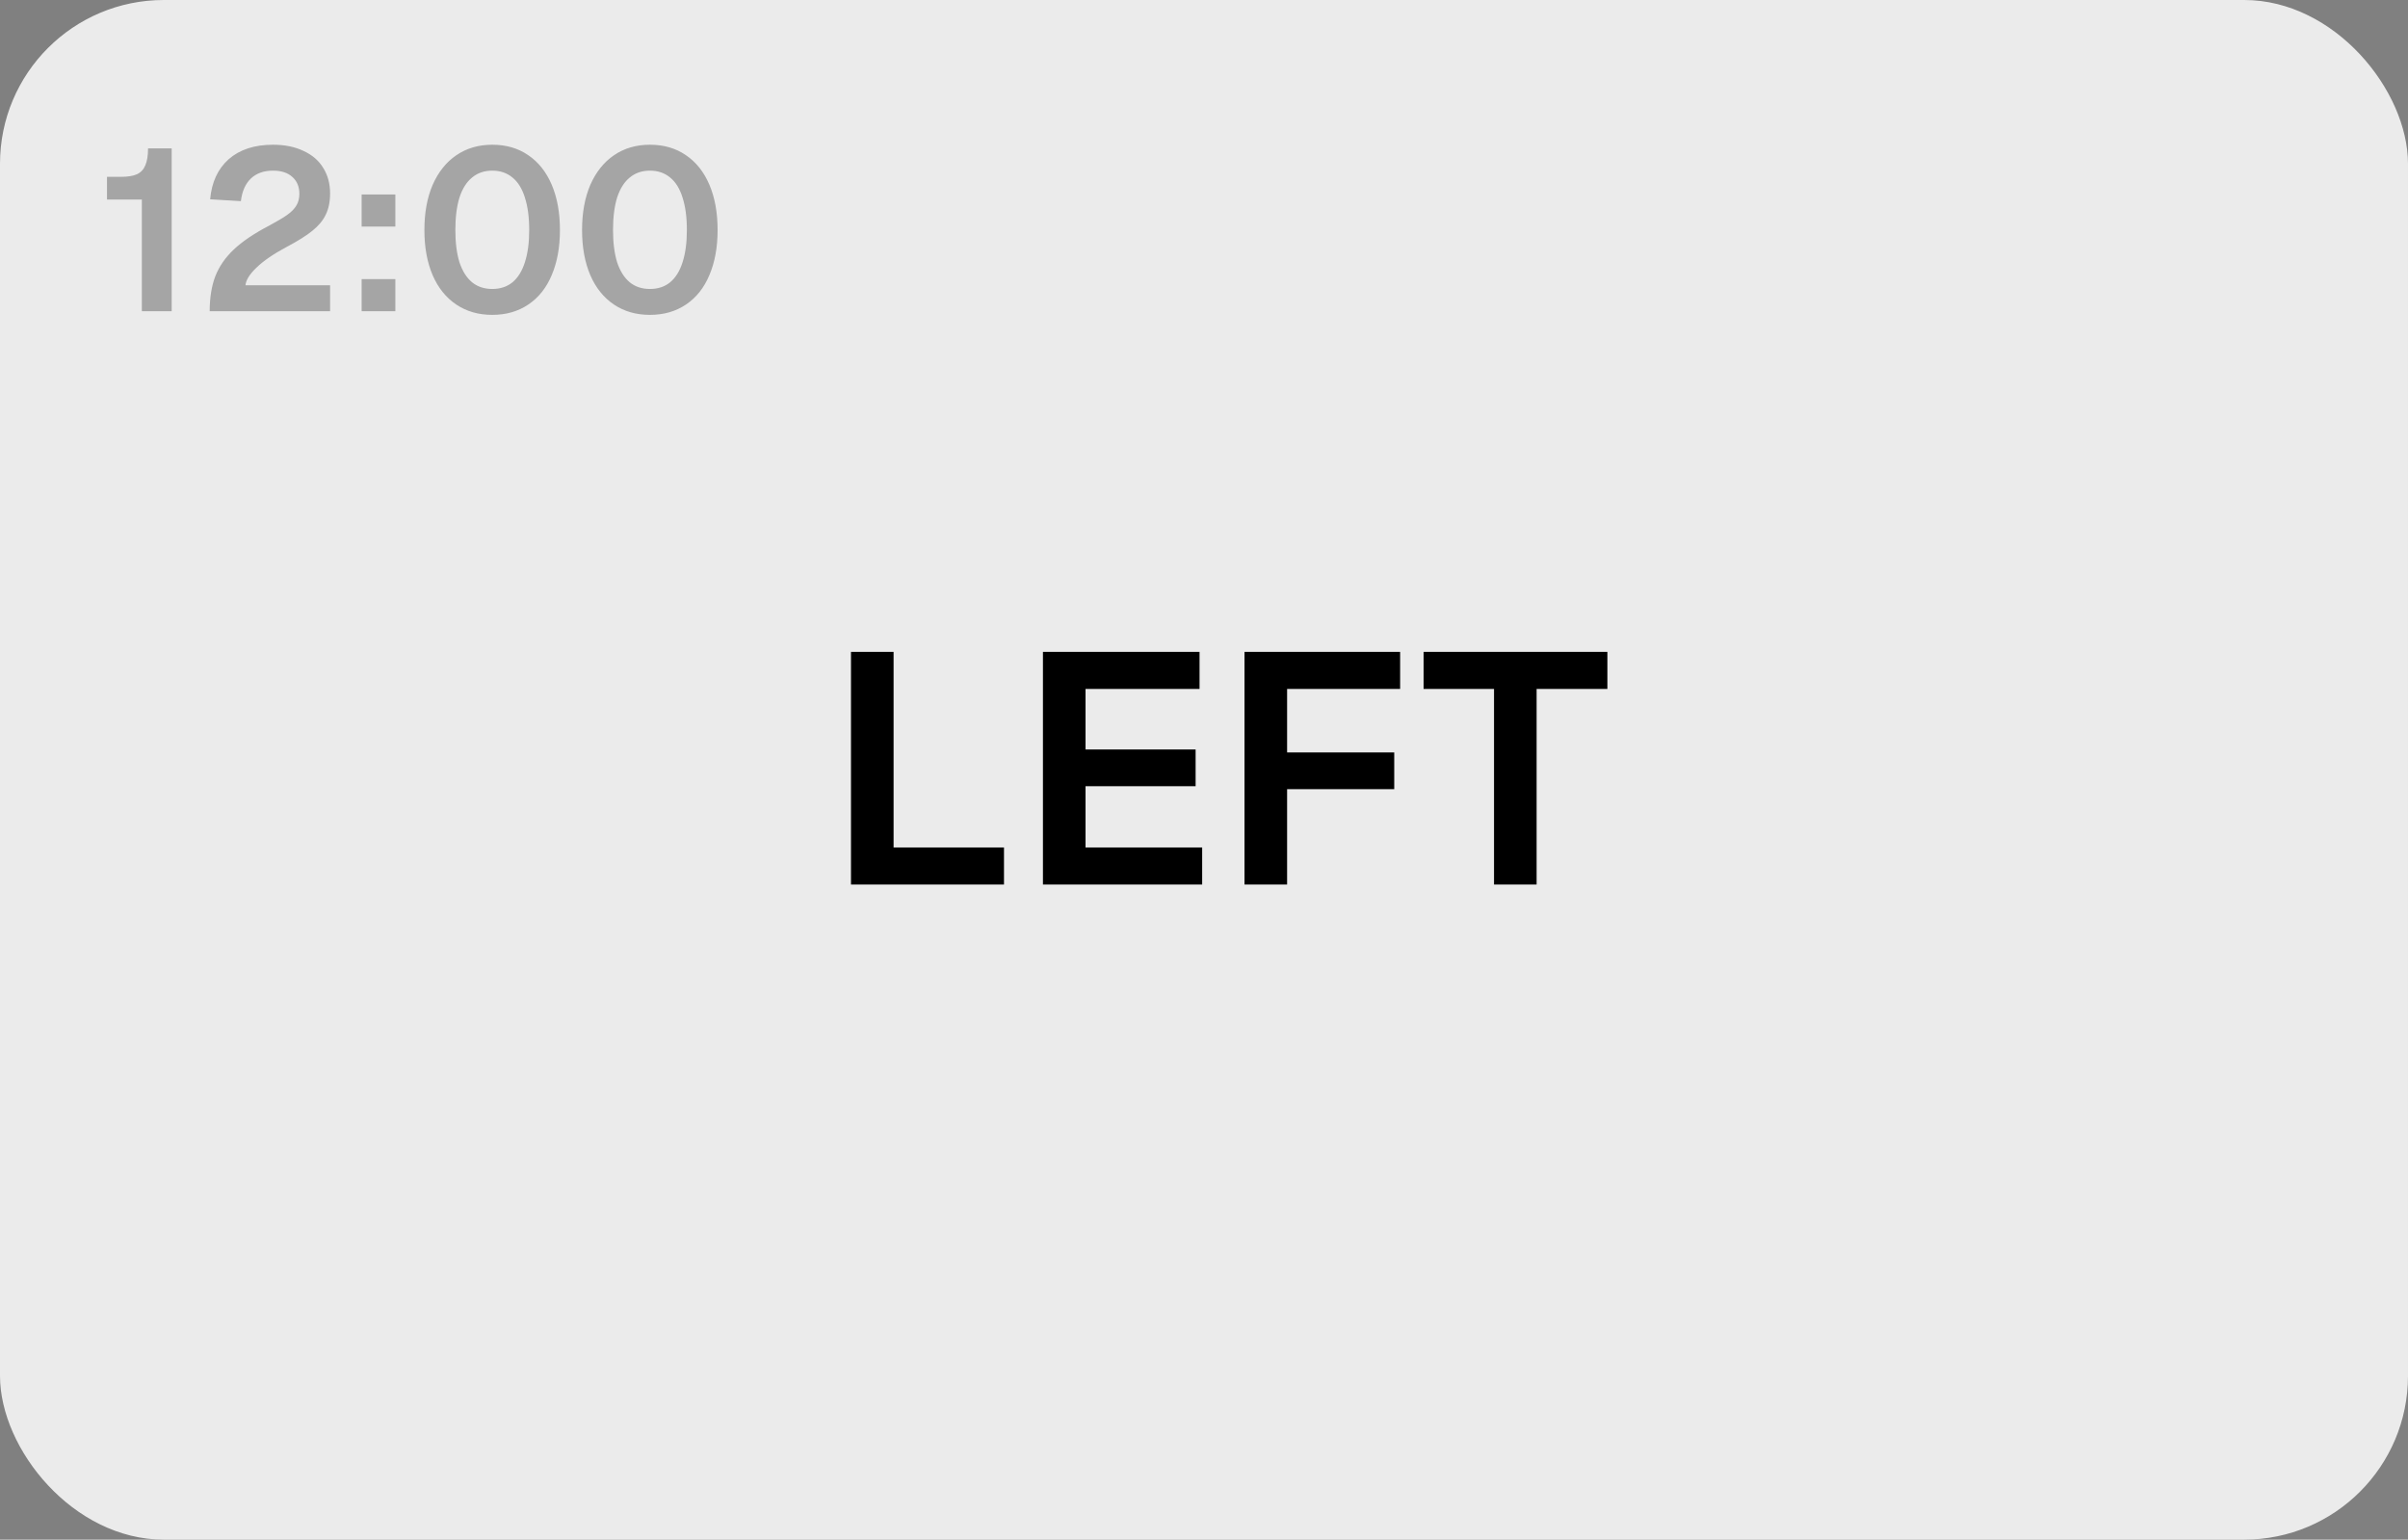 <svg width="147" height="94" viewBox="0 0 147 94" fill="none" xmlns="http://www.w3.org/2000/svg">
<rect x="0" y="0" width="147" height="94" fill="#808080" stroke="none"/>
<rect width="147" height="94" rx="10" fill="#EBEBEB"/>
<path opacity="0.3" d="M8.66 12.182H6.532V10.796H7.386C7.797 10.796 8.119 10.745 8.352 10.642C8.595 10.53 8.767 10.348 8.87 10.096C8.982 9.844 9.038 9.499 9.038 9.06H10.48V19H8.66V12.182ZM12.801 19C12.801 18.188 12.913 17.483 13.137 16.886C13.37 16.279 13.748 15.729 14.271 15.234C14.793 14.739 15.512 14.254 16.427 13.778C16.912 13.517 17.281 13.297 17.533 13.12C17.794 12.933 17.981 12.742 18.093 12.546C18.214 12.35 18.275 12.112 18.275 11.832C18.275 11.403 18.135 11.062 17.855 10.81C17.575 10.549 17.178 10.418 16.665 10.418C16.105 10.418 15.657 10.577 15.321 10.894C14.985 11.211 14.779 11.673 14.705 12.28L12.829 12.168C12.922 11.123 13.3 10.306 13.963 9.718C14.635 9.13 15.535 8.836 16.665 8.836C17.383 8.836 18.004 8.962 18.527 9.214C19.059 9.457 19.46 9.802 19.731 10.25C20.011 10.698 20.151 11.216 20.151 11.804C20.151 12.317 20.062 12.751 19.885 13.106C19.717 13.461 19.446 13.787 19.073 14.086C18.709 14.385 18.181 14.716 17.491 15.08C16.688 15.509 16.077 15.929 15.657 16.34C15.237 16.741 15.013 17.101 14.985 17.418H20.151V19H12.801ZM22.077 17.04H24.135V19H22.077V17.04ZM22.077 11.874H24.135V13.834H22.077V11.874ZM30.052 19.224C29.212 19.224 28.48 19.014 27.854 18.594C27.229 18.174 26.748 17.577 26.412 16.802C26.076 16.018 25.908 15.099 25.908 14.044C25.908 12.989 26.076 12.07 26.412 11.286C26.758 10.502 27.238 9.9 27.854 9.48C28.48 9.051 29.212 8.836 30.052 8.836C30.892 8.836 31.62 9.046 32.236 9.466C32.862 9.886 33.342 10.488 33.678 11.272C34.014 12.056 34.182 12.98 34.182 14.044C34.182 15.099 34.014 16.018 33.678 16.802C33.352 17.577 32.876 18.174 32.25 18.594C31.625 19.014 30.892 19.224 30.052 19.224ZM30.052 17.642C30.538 17.642 30.948 17.507 31.284 17.236C31.62 16.956 31.872 16.55 32.04 16.018C32.218 15.477 32.306 14.819 32.306 14.044C32.306 13.26 32.218 12.597 32.04 12.056C31.872 11.515 31.62 11.109 31.284 10.838C30.948 10.558 30.538 10.418 30.052 10.418C29.567 10.418 29.156 10.558 28.82 10.838C28.484 11.109 28.228 11.515 28.05 12.056C27.882 12.597 27.798 13.26 27.798 14.044C27.798 14.819 27.882 15.477 28.05 16.018C28.228 16.55 28.484 16.956 28.82 17.236C29.156 17.507 29.567 17.642 30.052 17.642ZM39.677 19.224C38.837 19.224 38.105 19.014 37.479 18.594C36.854 18.174 36.373 17.577 36.037 16.802C35.701 16.018 35.533 15.099 35.533 14.044C35.533 12.989 35.701 12.07 36.037 11.286C36.383 10.502 36.863 9.9 37.479 9.48C38.105 9.051 38.837 8.836 39.677 8.836C40.517 8.836 41.245 9.046 41.861 9.466C42.487 9.886 42.967 10.488 43.303 11.272C43.639 12.056 43.807 12.98 43.807 14.044C43.807 15.099 43.639 16.018 43.303 16.802C42.977 17.577 42.501 18.174 41.875 18.594C41.25 19.014 40.517 19.224 39.677 19.224ZM39.677 17.642C40.163 17.642 40.573 17.507 40.909 17.236C41.245 16.956 41.497 16.55 41.665 16.018C41.843 15.477 41.931 14.819 41.931 14.044C41.931 13.26 41.843 12.597 41.665 12.056C41.497 11.515 41.245 11.109 40.909 10.838C40.573 10.558 40.163 10.418 39.677 10.418C39.192 10.418 38.781 10.558 38.445 10.838C38.109 11.109 37.853 11.515 37.675 12.056C37.507 12.597 37.423 13.26 37.423 14.044C37.423 14.819 37.507 15.477 37.675 16.018C37.853 16.55 38.109 16.956 38.445 17.236C38.781 17.507 39.192 17.642 39.677 17.642Z" fill="black"/>
<path d="M51.95 39.8H54.55V53.2L53.13 51.74H61.29V54H51.95V39.8ZM63.668 39.8H73.228V42.06H66.268V45.76H72.988V48H66.268V51.74H73.388V54H63.668V39.8ZM75.973 39.8H85.473V42.06H77.153L78.573 40.6V47.12L77.153 45.94H85.113V48.18H77.153L78.573 47V54H75.973V39.8ZM91.205 42.06H86.905V39.8H98.125V42.06H93.805V54H91.205V42.06Z" fill="black"/>
</svg>
